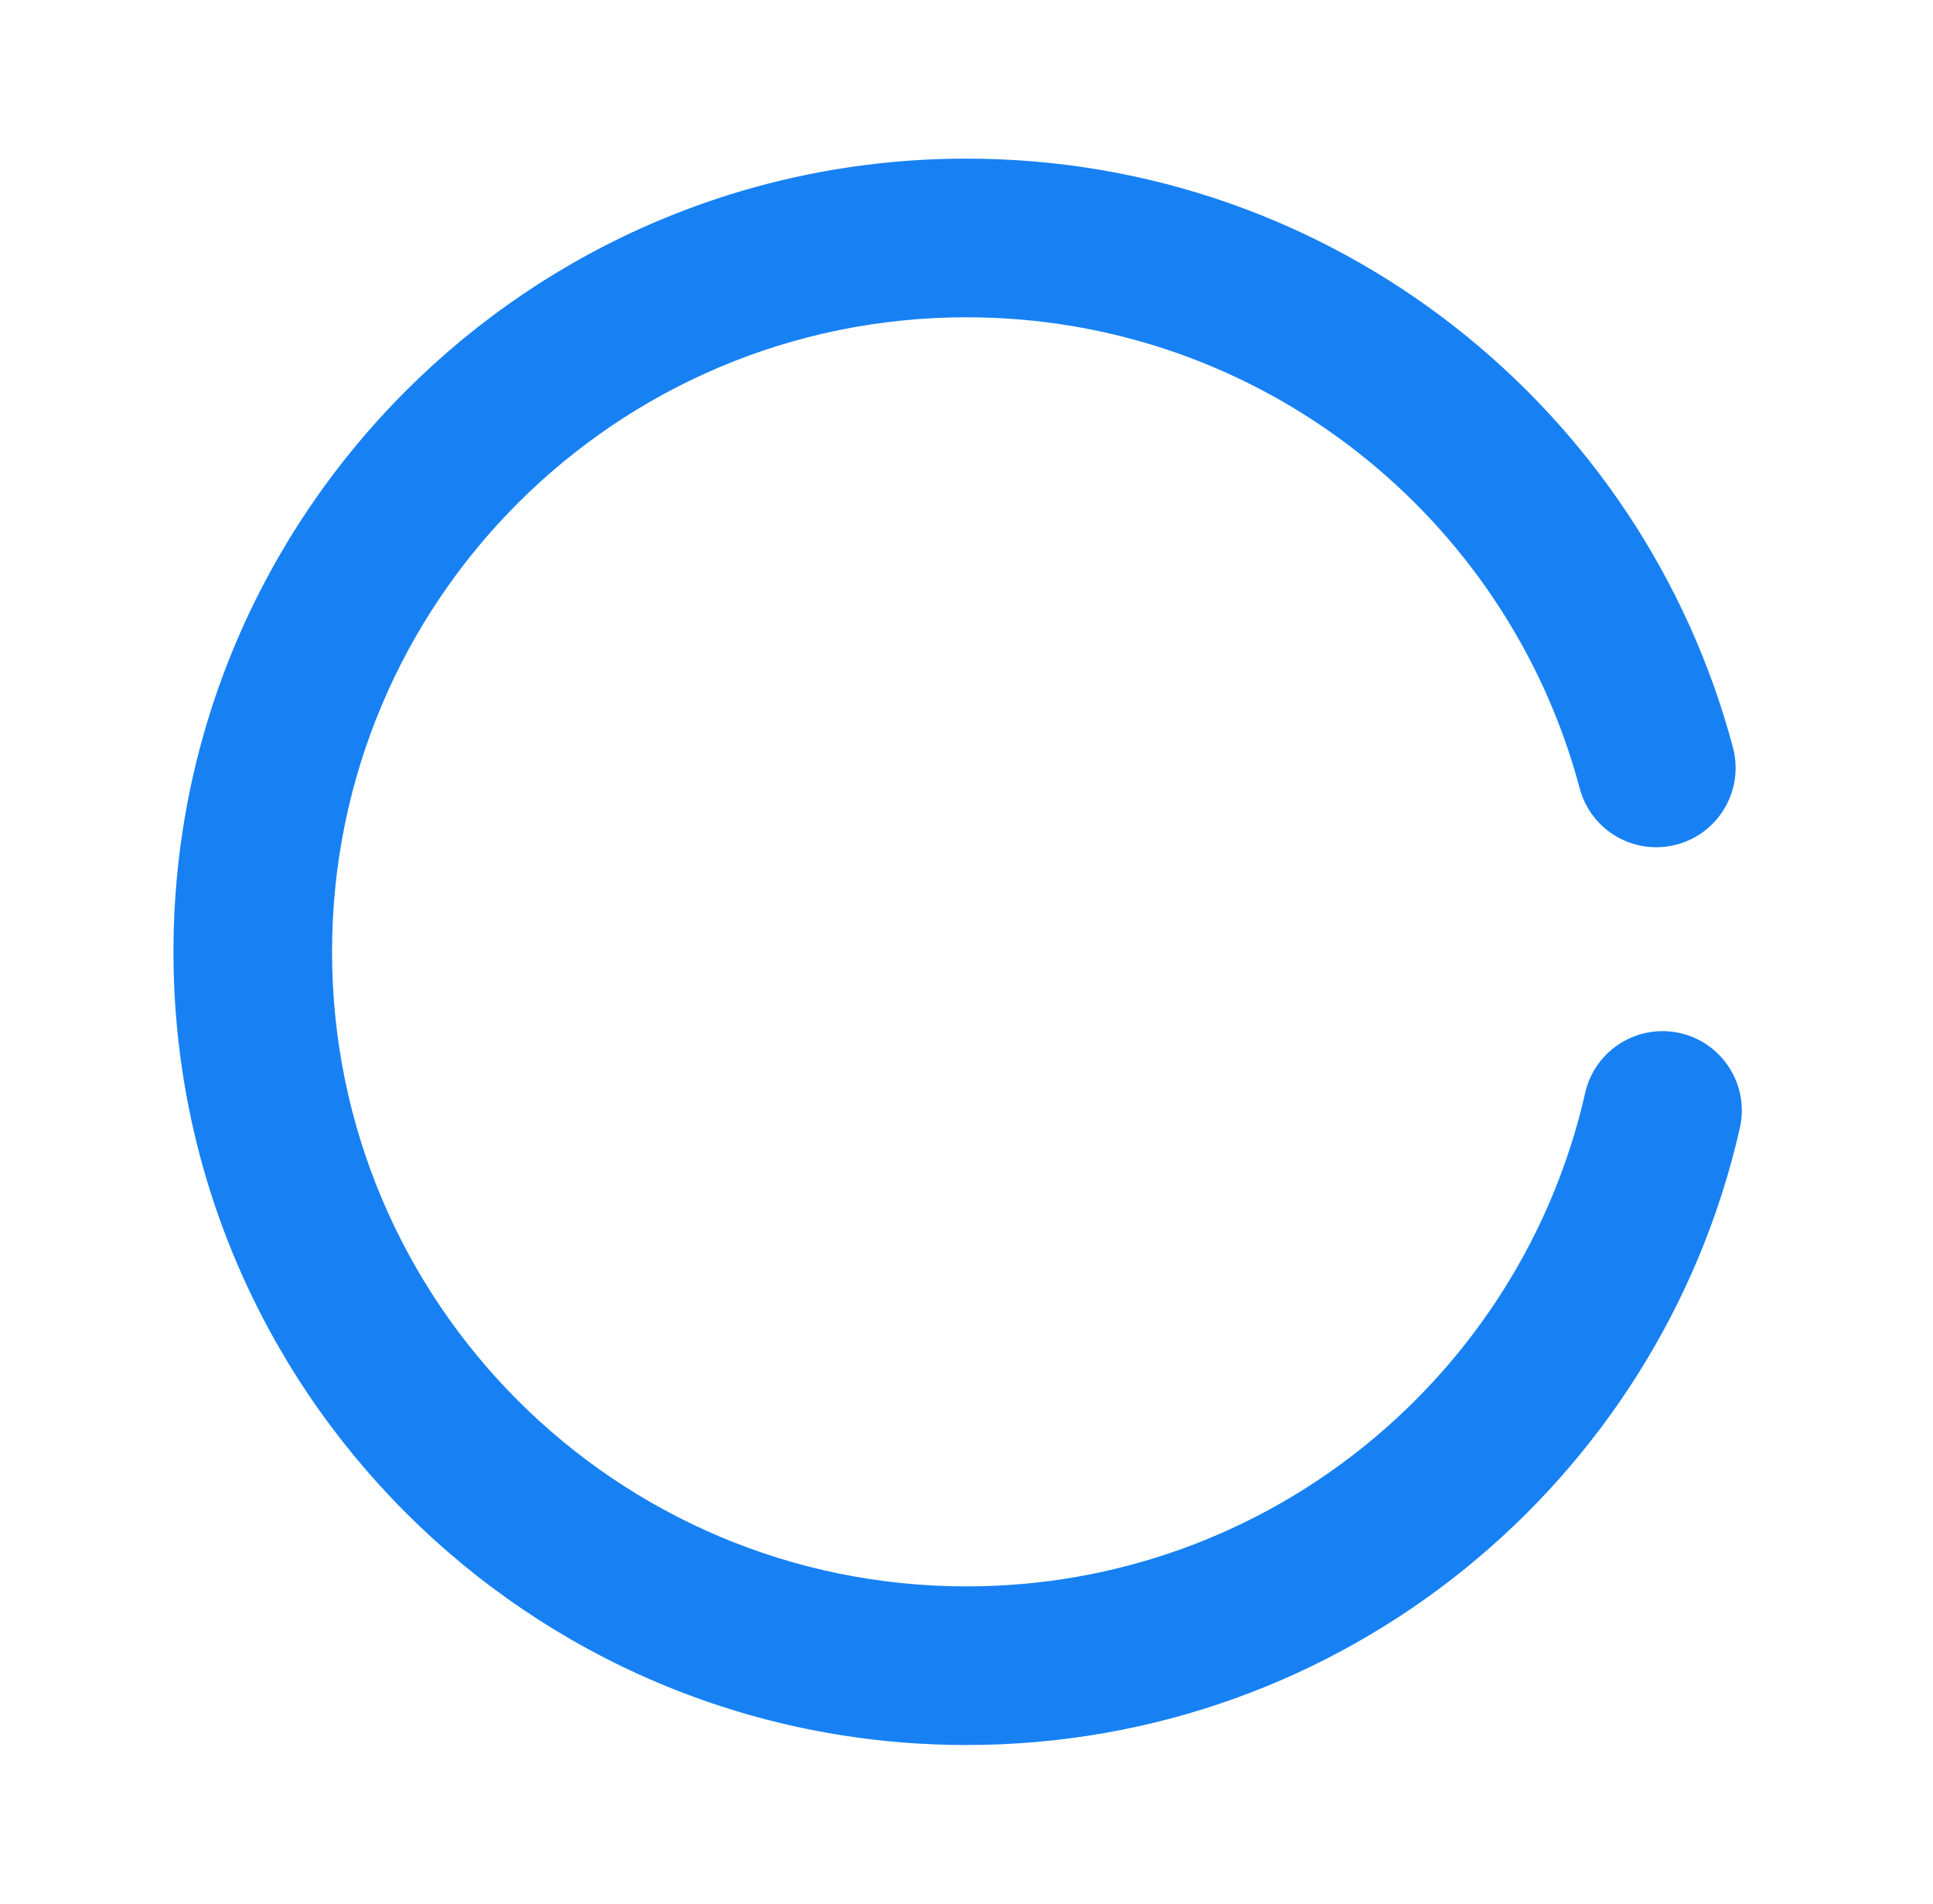 <svg width="65" height="64" viewBox="0 0 65 64" fill="none" xmlns="http://www.w3.org/2000/svg">
<path fill-rule="evenodd" clip-rule="evenodd" d="M32.5 10.667C20.718 10.667 11.166 20.218 11.166 32C11.166 43.782 20.718 53.334 32.5 53.334C42.649 53.334 51.149 46.243 53.304 36.743C53.63 35.307 55.059 34.407 56.495 34.733C57.931 35.059 58.831 36.487 58.505 37.924C55.811 49.8 45.194 58.667 32.5 58.667C17.772 58.667 5.833 46.728 5.833 32C5.833 17.273 17.772 5.333 32.5 5.333C44.856 5.333 55.243 13.735 58.273 25.132C58.651 26.555 57.804 28.016 56.381 28.394C54.958 28.773 53.497 27.926 53.119 26.502C50.694 17.383 42.378 10.667 32.5 10.667Z" fill="#1781F4"/>
</svg>
